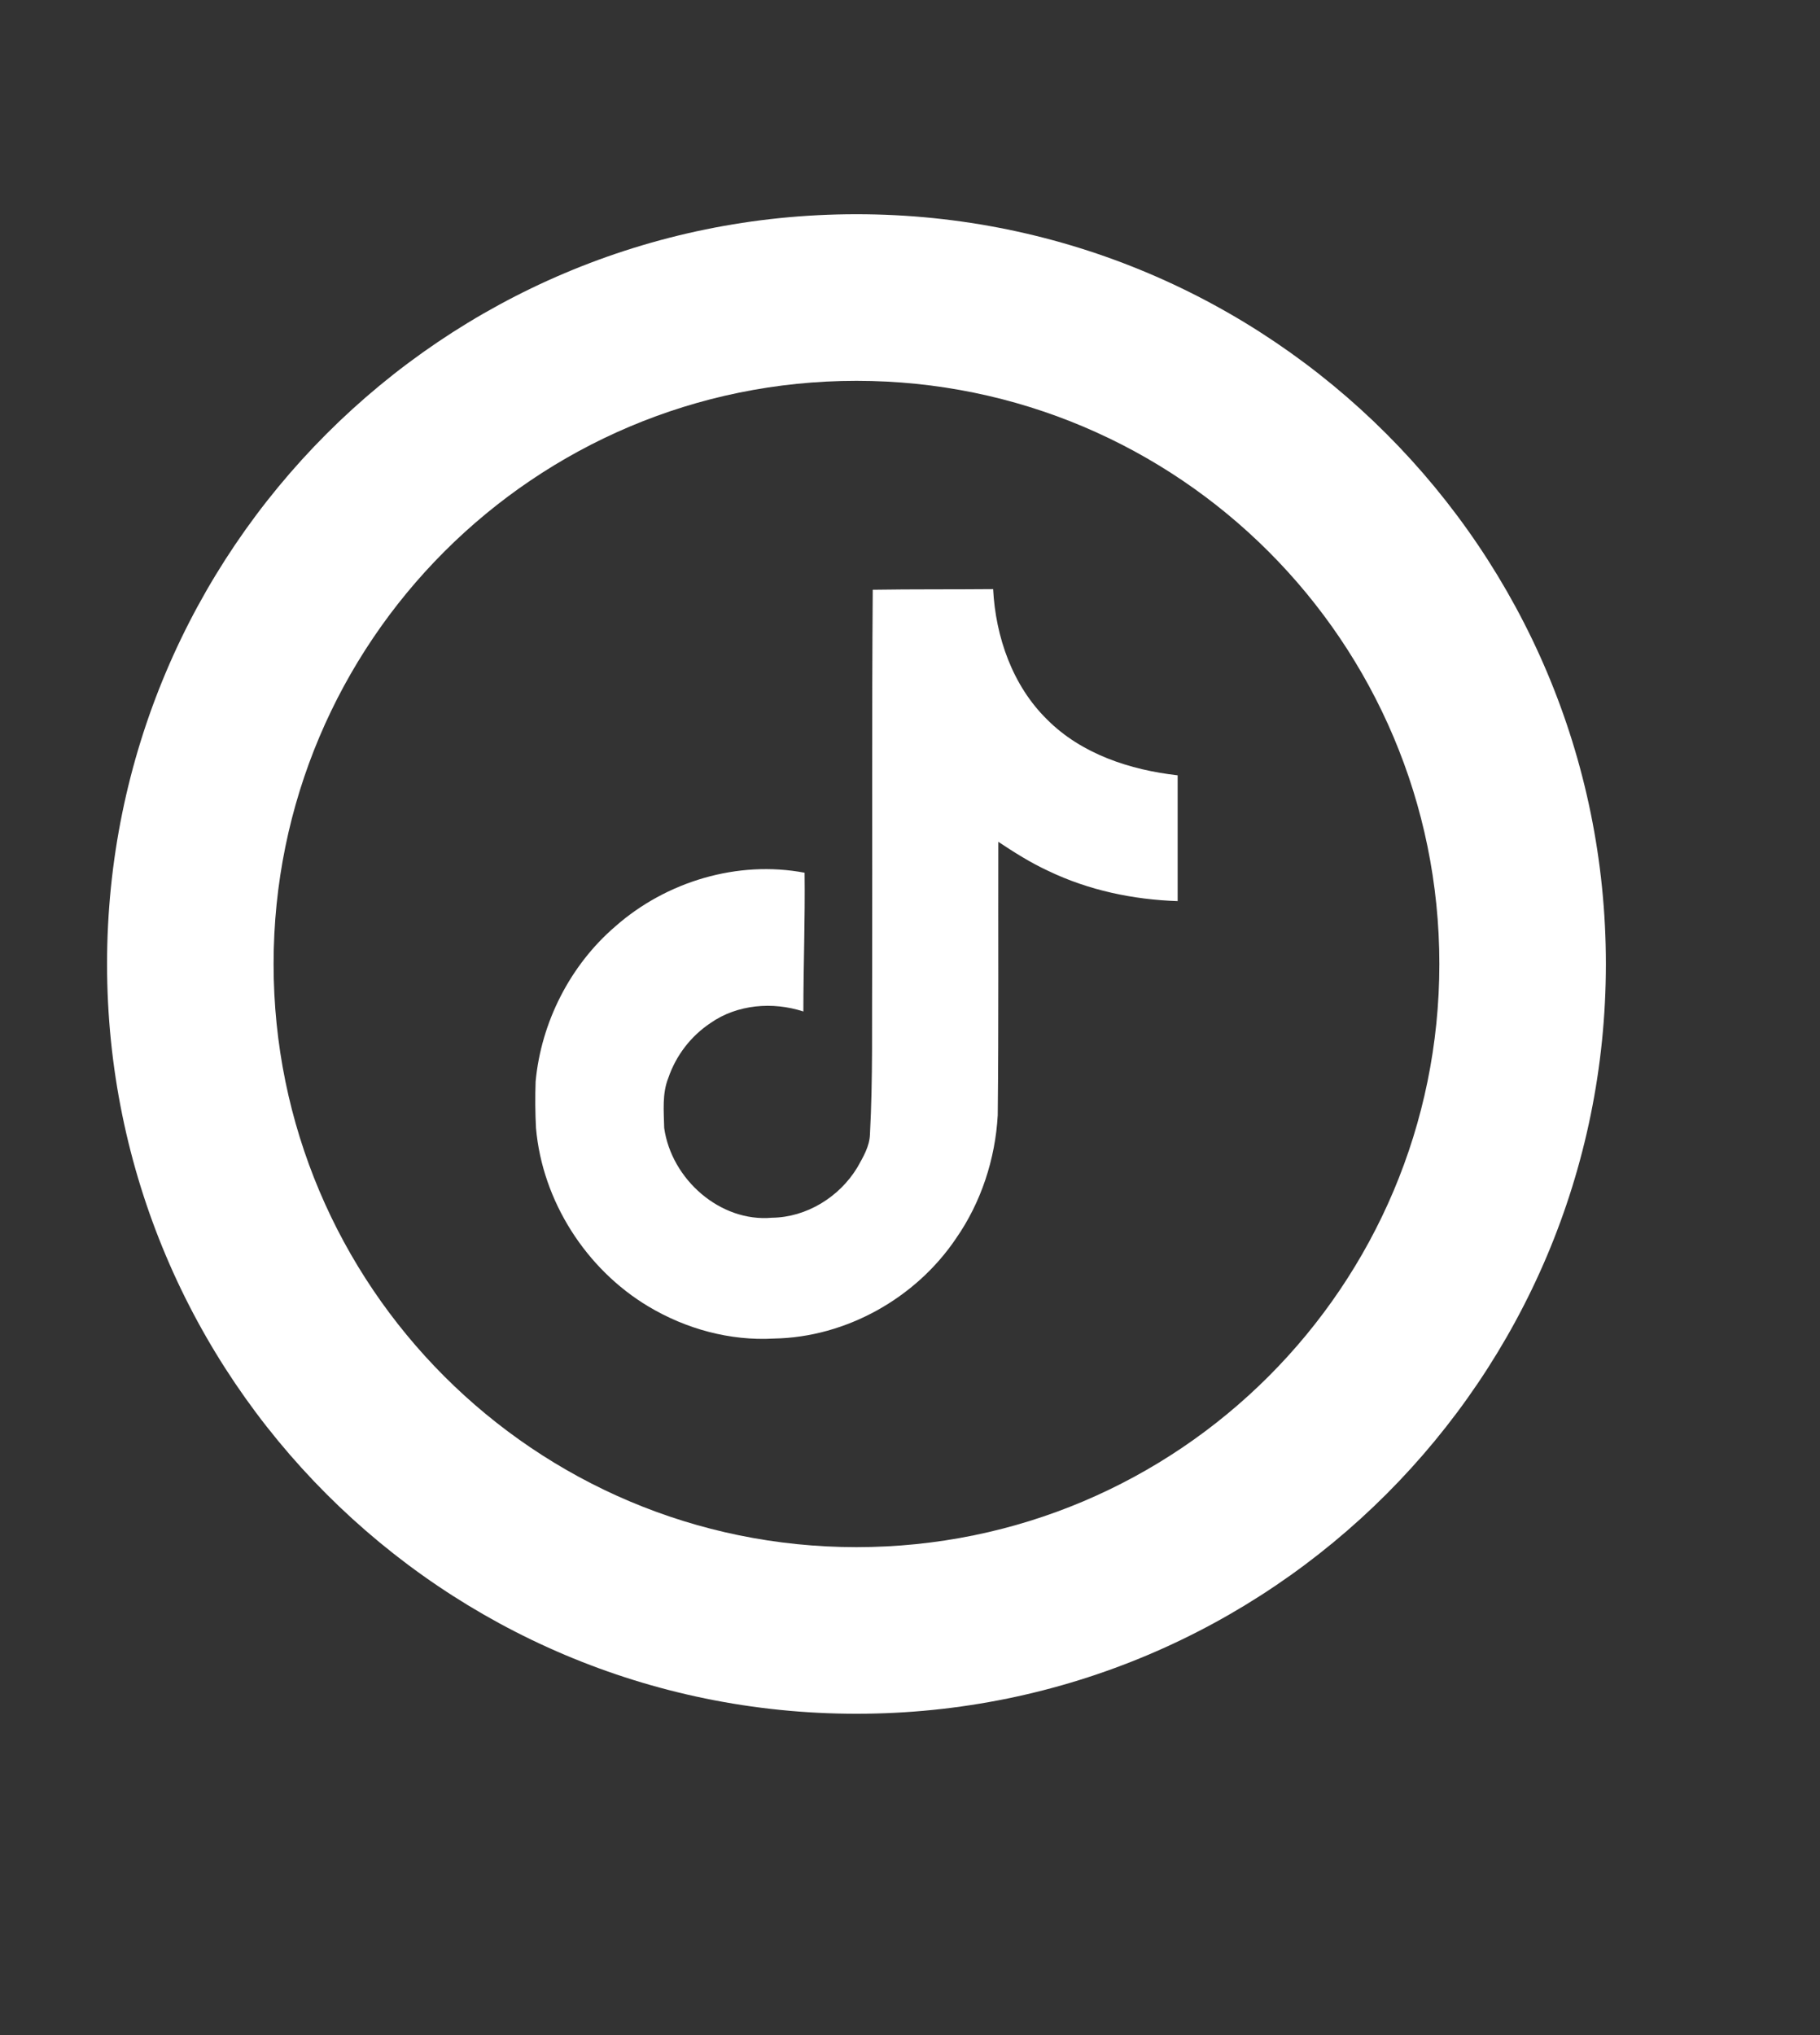 <svg width="34" height="38" viewBox="0 0 34 38" fill="none" xmlns="http://www.w3.org/2000/svg">
<rect x="0" y="0" width="34" height="38" fill="#333333" stroke="none"/>
<path d="M16.303 11.012C17.056 11 17.805 11.007 18.553 11C18.599 11.893 18.916 12.803 19.56 13.434C20.204 14.081 21.114 14.377 22 14.477V16.826C21.17 16.799 20.336 16.624 19.583 16.262C19.255 16.111 18.949 15.917 18.65 15.719C18.646 17.424 18.657 19.126 18.639 20.824C18.594 21.639 18.329 22.451 17.861 23.123C17.108 24.242 15.802 24.971 14.46 24.994C13.636 25.041 12.814 24.814 12.113 24.395C10.95 23.7 10.132 22.428 10.013 21.063C9.998 20.774 9.996 20.484 10.006 20.195C10.11 19.085 10.652 18.023 11.492 17.301C12.446 16.459 13.781 16.059 15.031 16.296C15.042 17.16 15.008 18.023 15.008 18.887C14.437 18.7 13.77 18.753 13.271 19.104C12.906 19.348 12.63 19.706 12.486 20.125C12.367 20.42 12.401 20.749 12.408 21.063C12.544 22.02 13.453 22.825 14.422 22.738C15.065 22.731 15.681 22.353 16.016 21.799C16.124 21.606 16.245 21.407 16.252 21.179C16.308 20.136 16.286 19.097 16.293 18.053C16.298 15.702 16.286 13.357 16.304 11.012L16.303 11.012Z" fill="white"/>
<path fill-rule="evenodd" clip-rule="evenodd" d="M16 28.889C22.014 28.889 26.889 24.014 26.889 18C26.889 11.986 22.014 7.111 16 7.111C9.986 7.111 5.111 11.986 5.111 18C5.111 24.014 9.986 28.889 16 28.889ZM16 32C23.732 32 30 25.732 30 18C30 10.268 23.732 4 16 4C8.268 4 2 10.268 2 18C2 25.732 8.268 32 16 32Z" fill="white"/>
</svg>
